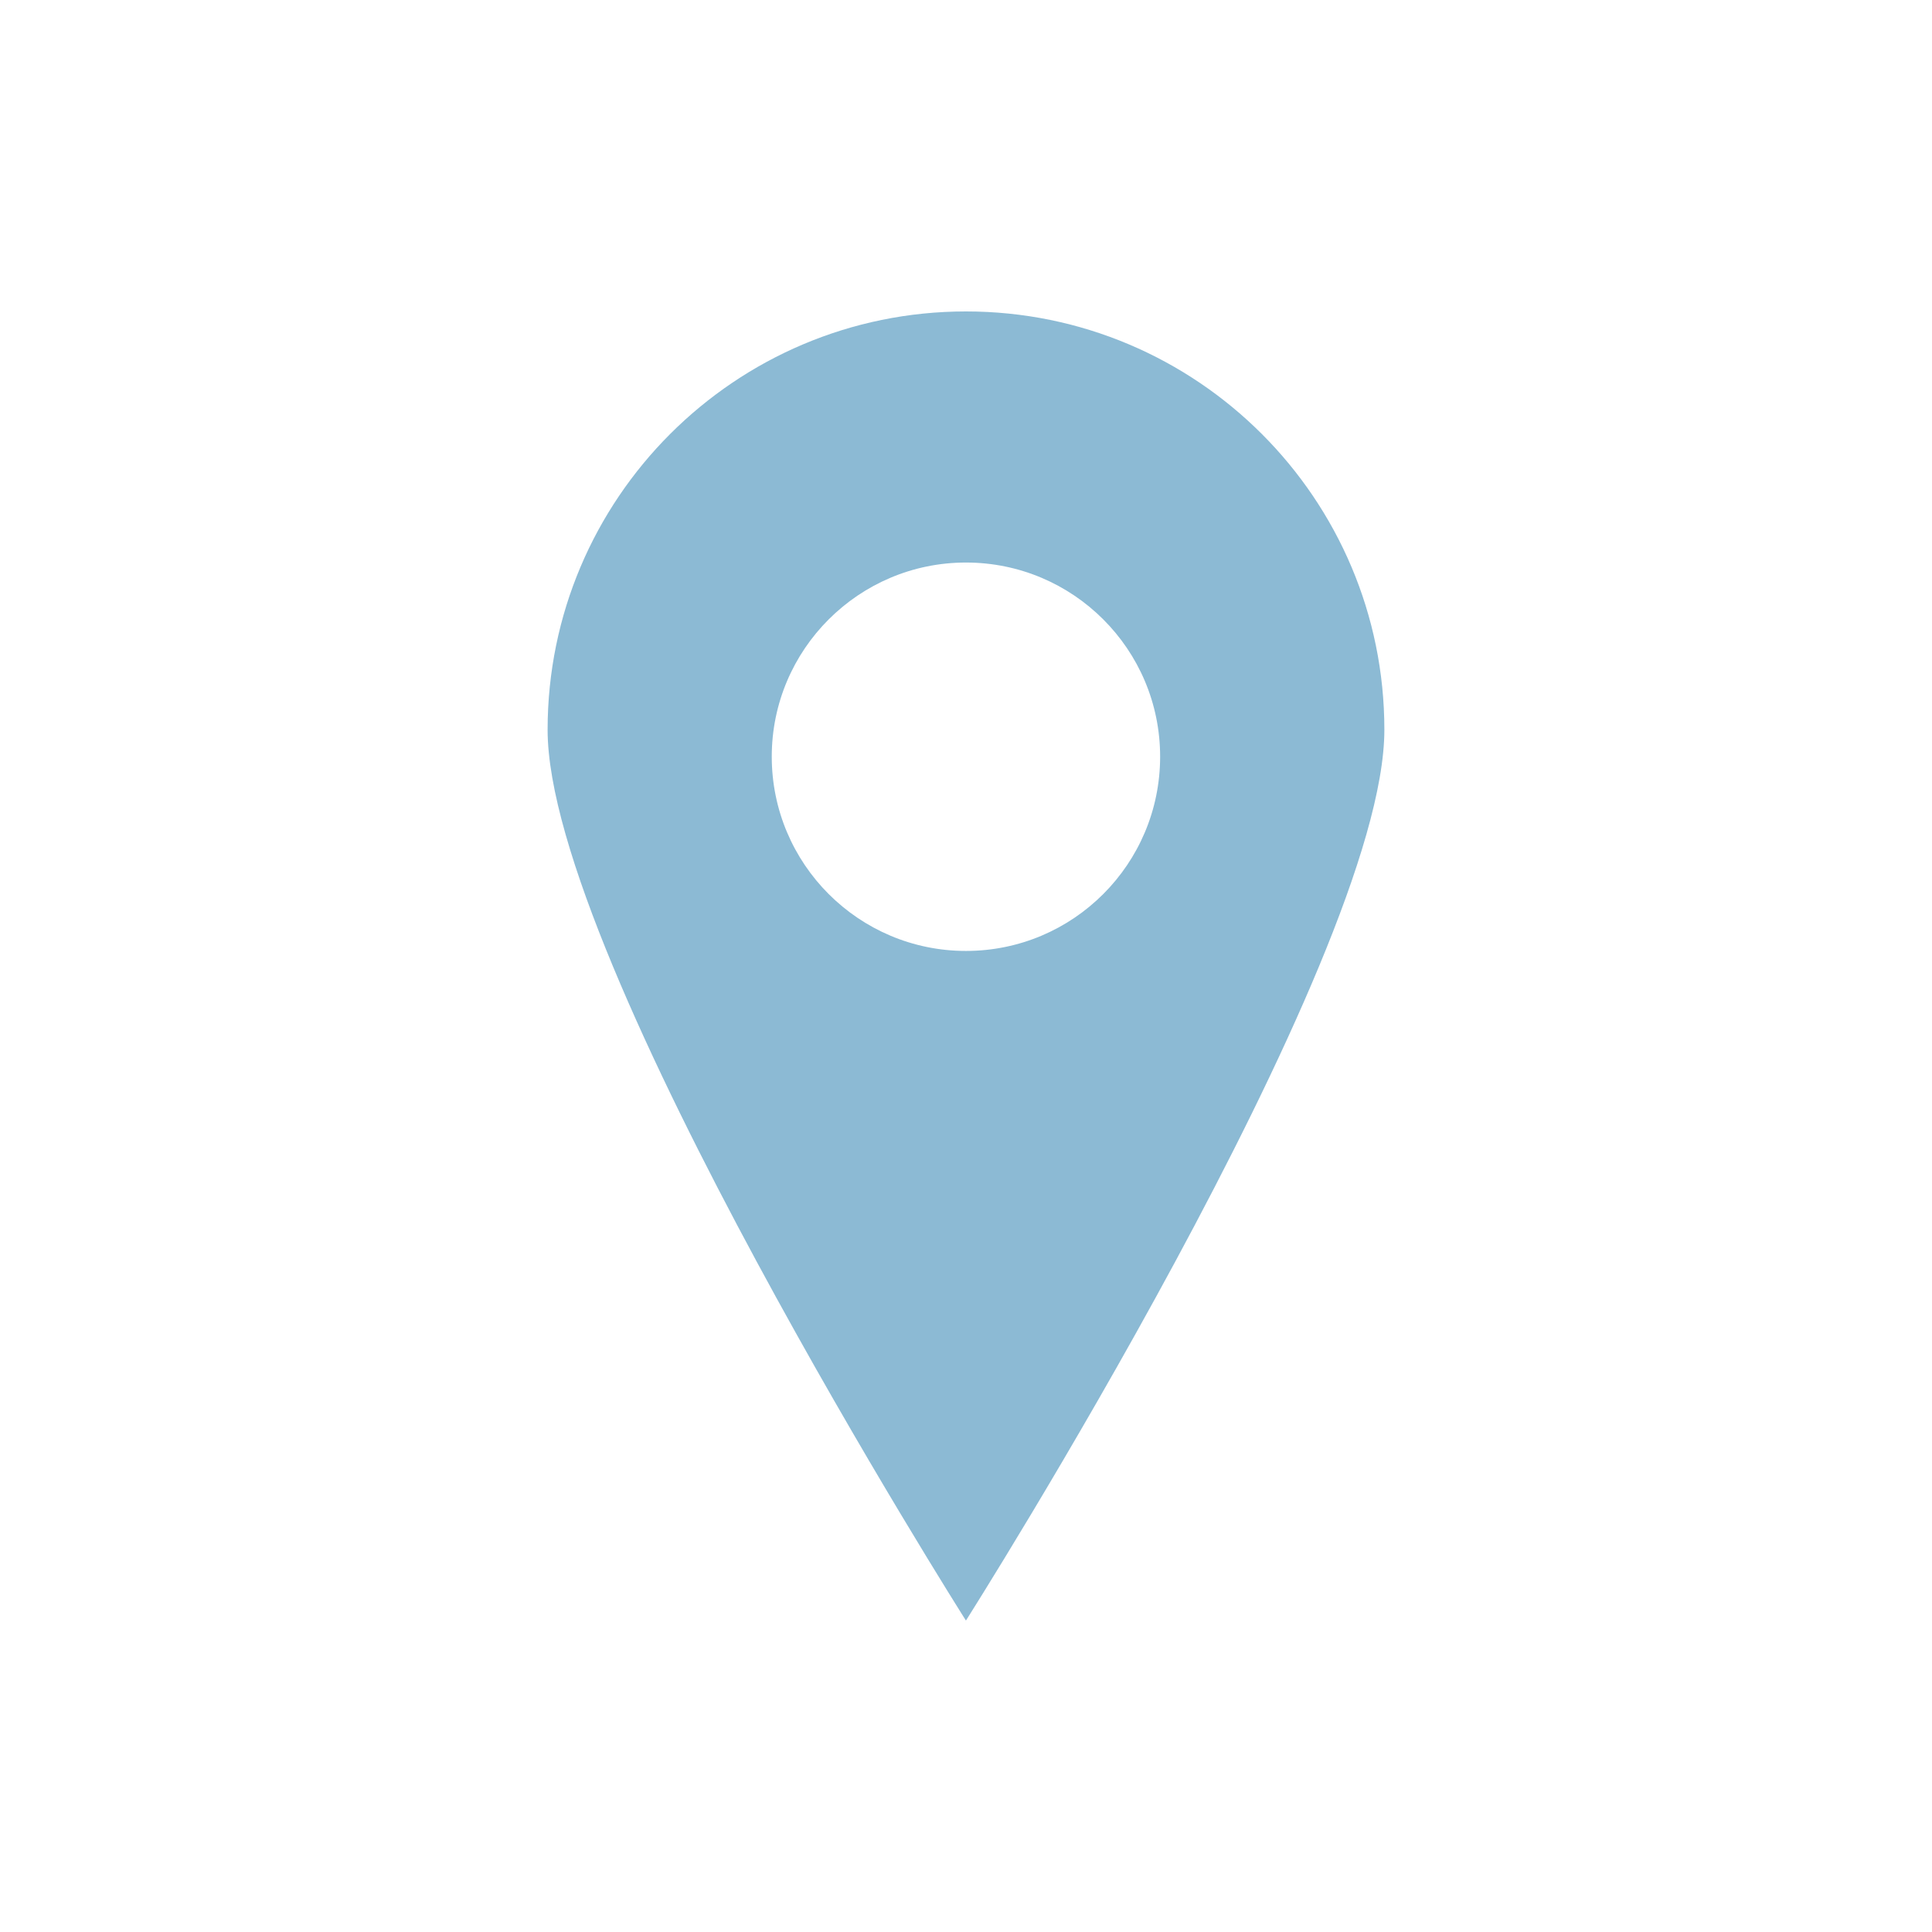 <svg xmlns="http://www.w3.org/2000/svg" width="150" height="150" viewBox="0 0 150 150"><path fill="#8CBAD4" d="M74.995 24.18c-17.93 0-32.479 14.543-32.479 32.481 0 17.936 32.479 69.159 32.479 69.159s32.487-51.225 32.487-69.159c.002-17.938-14.544-32.481-32.487-32.481zm0 49.651c-8.318 0-15.076-6.752-15.076-15.086 0-8.317 6.758-15.07 15.076-15.07 8.333 0 15.077 6.753 15.077 15.07 0 8.334-6.744 15.086-15.077 15.086z"/></svg>